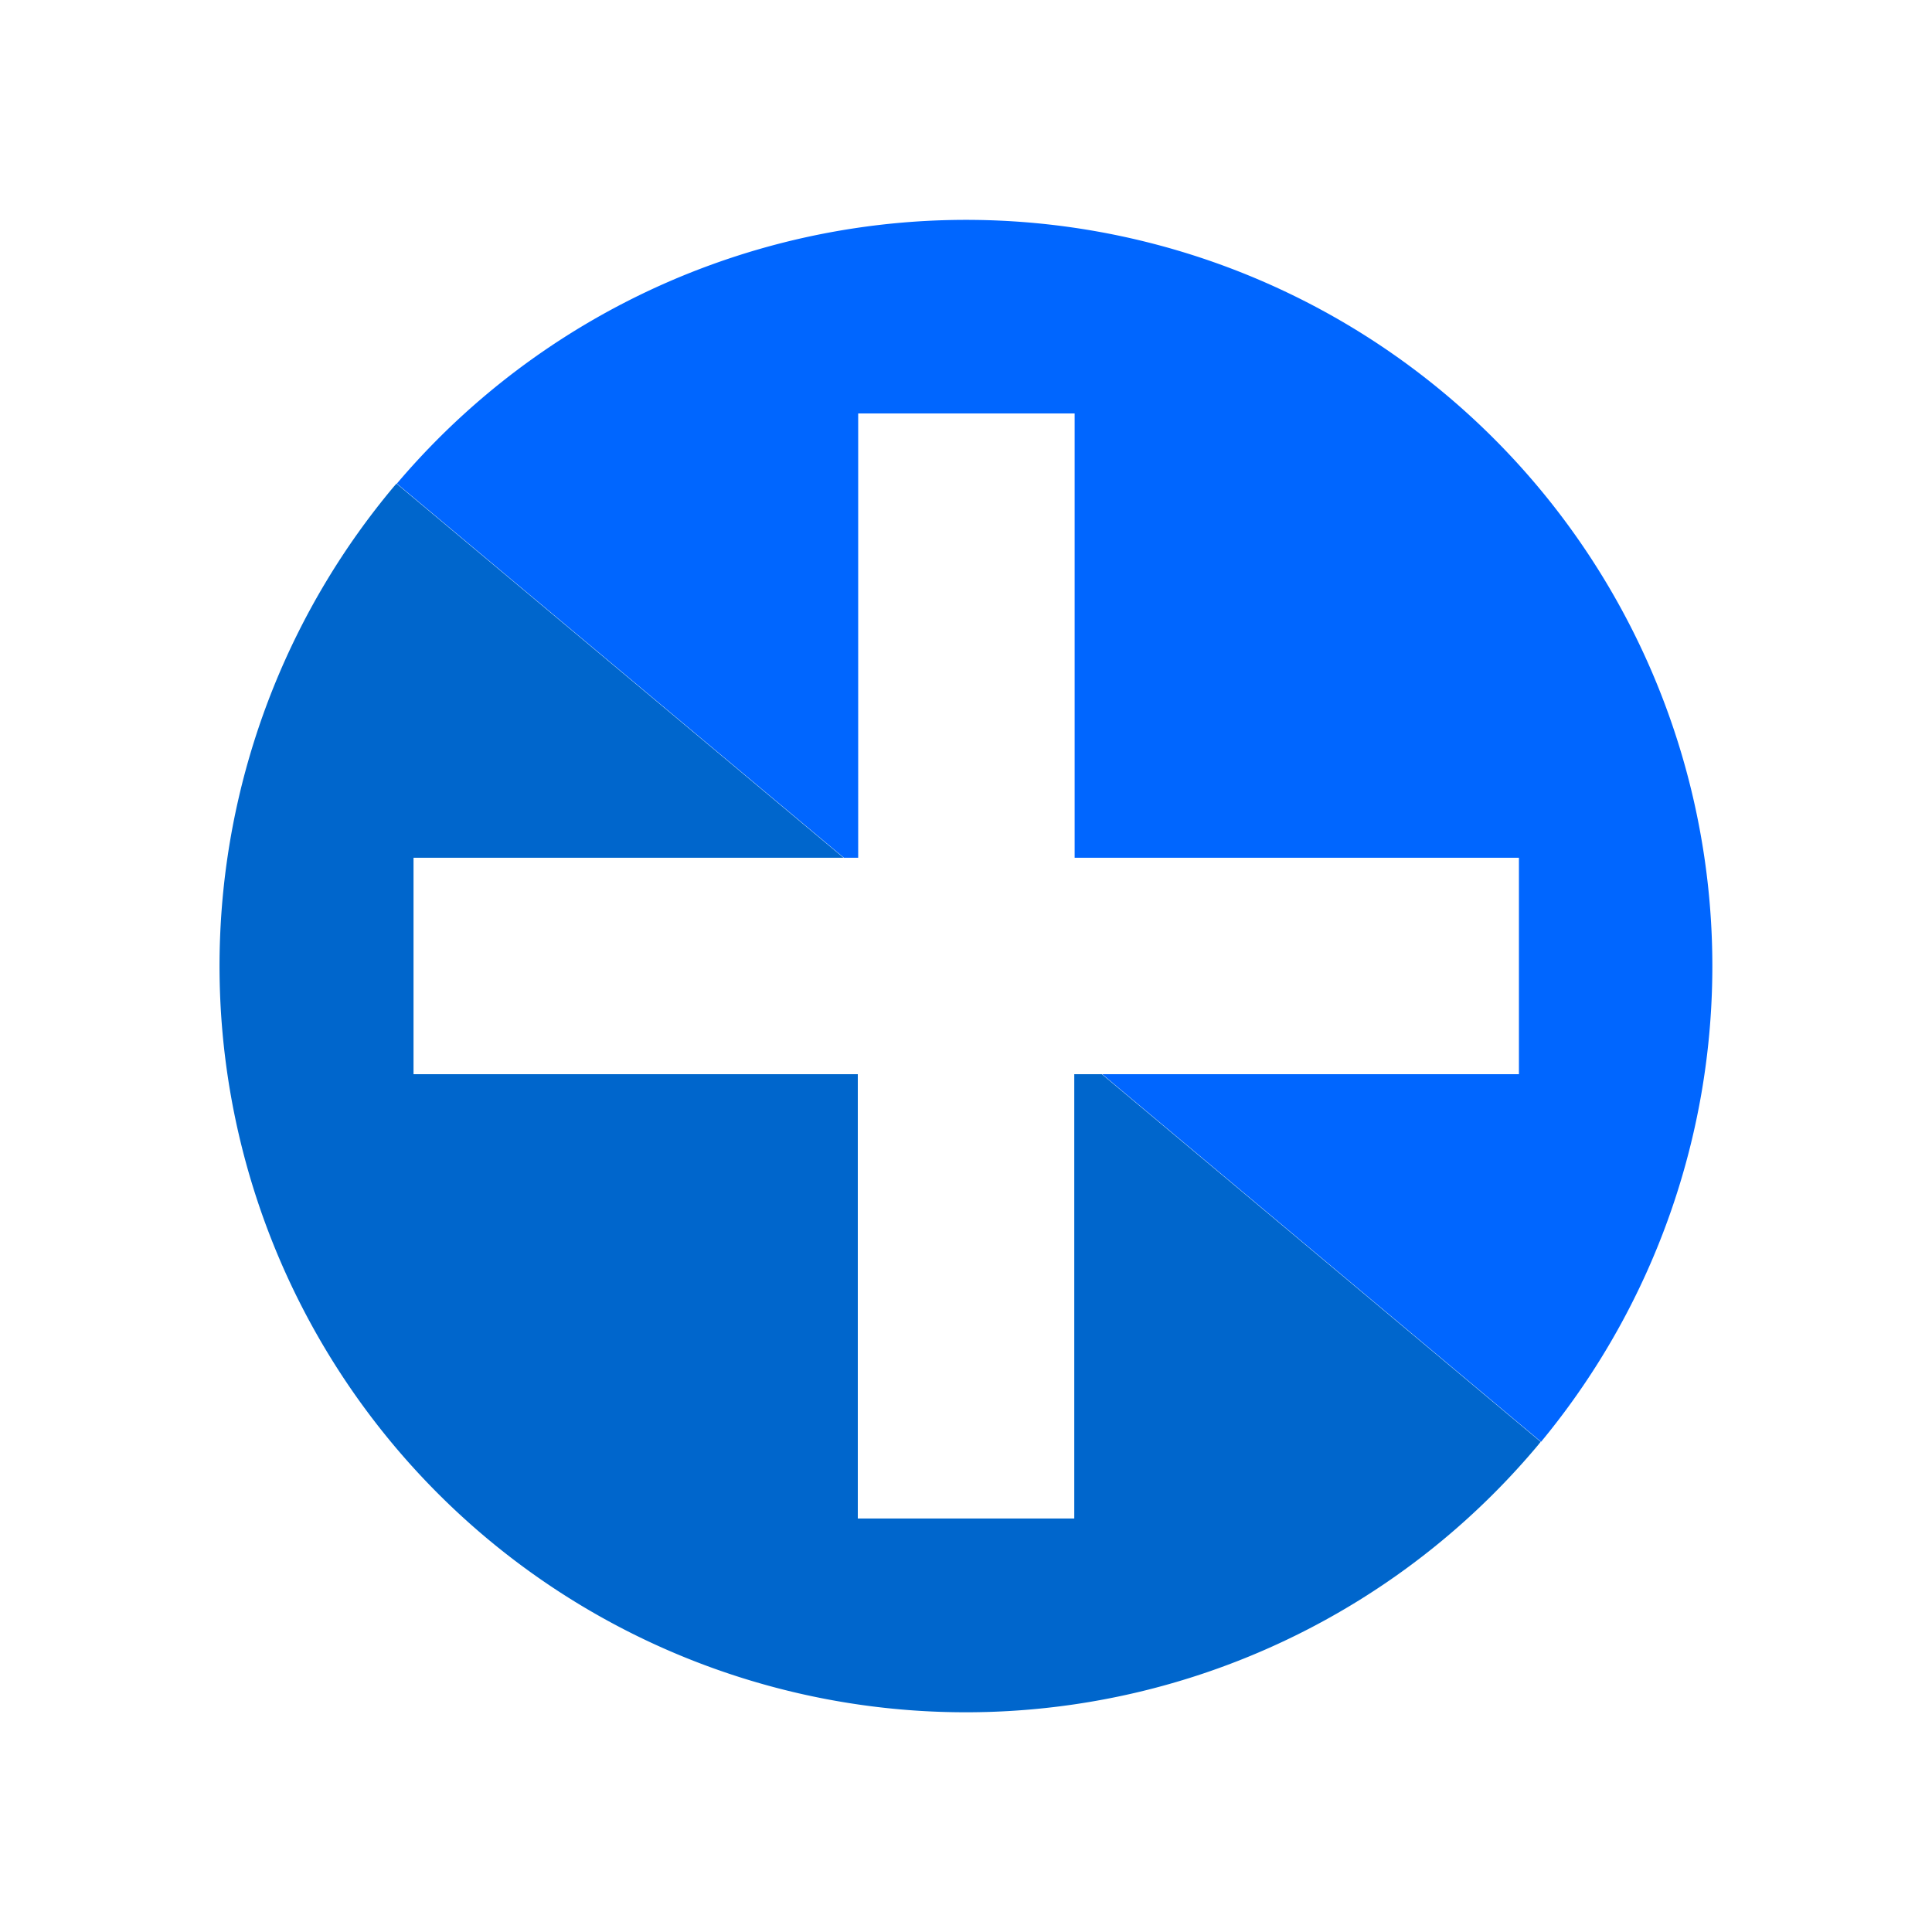 <svg id="Capa_1" data-name="Capa 1" xmlns="http://www.w3.org/2000/svg" viewBox="0 0 255 255"><defs><style>.cls-1{fill:#06f;}.cls-2{fill:#06c;}</style></defs><title>Mesa de trabajo 6</title><path class="cls-1" d="M190.74,52A98.48,98.48,0,0,0,52.38,63.83l59,49.38h1.89V54.57h28.57v58.64h58.64v28.57h-55l57.92,48.52A98.48,98.48,0,0,0,190.74,52Z"/><path class="cls-2" d="M141.79,141.78v58.64H113.22V141.78H54.58V113.21h56.75l-59-49.38-.37.42A98.49,98.49,0,0,0,203,190.74l.35-.44-57.92-48.52Z"/></svg>